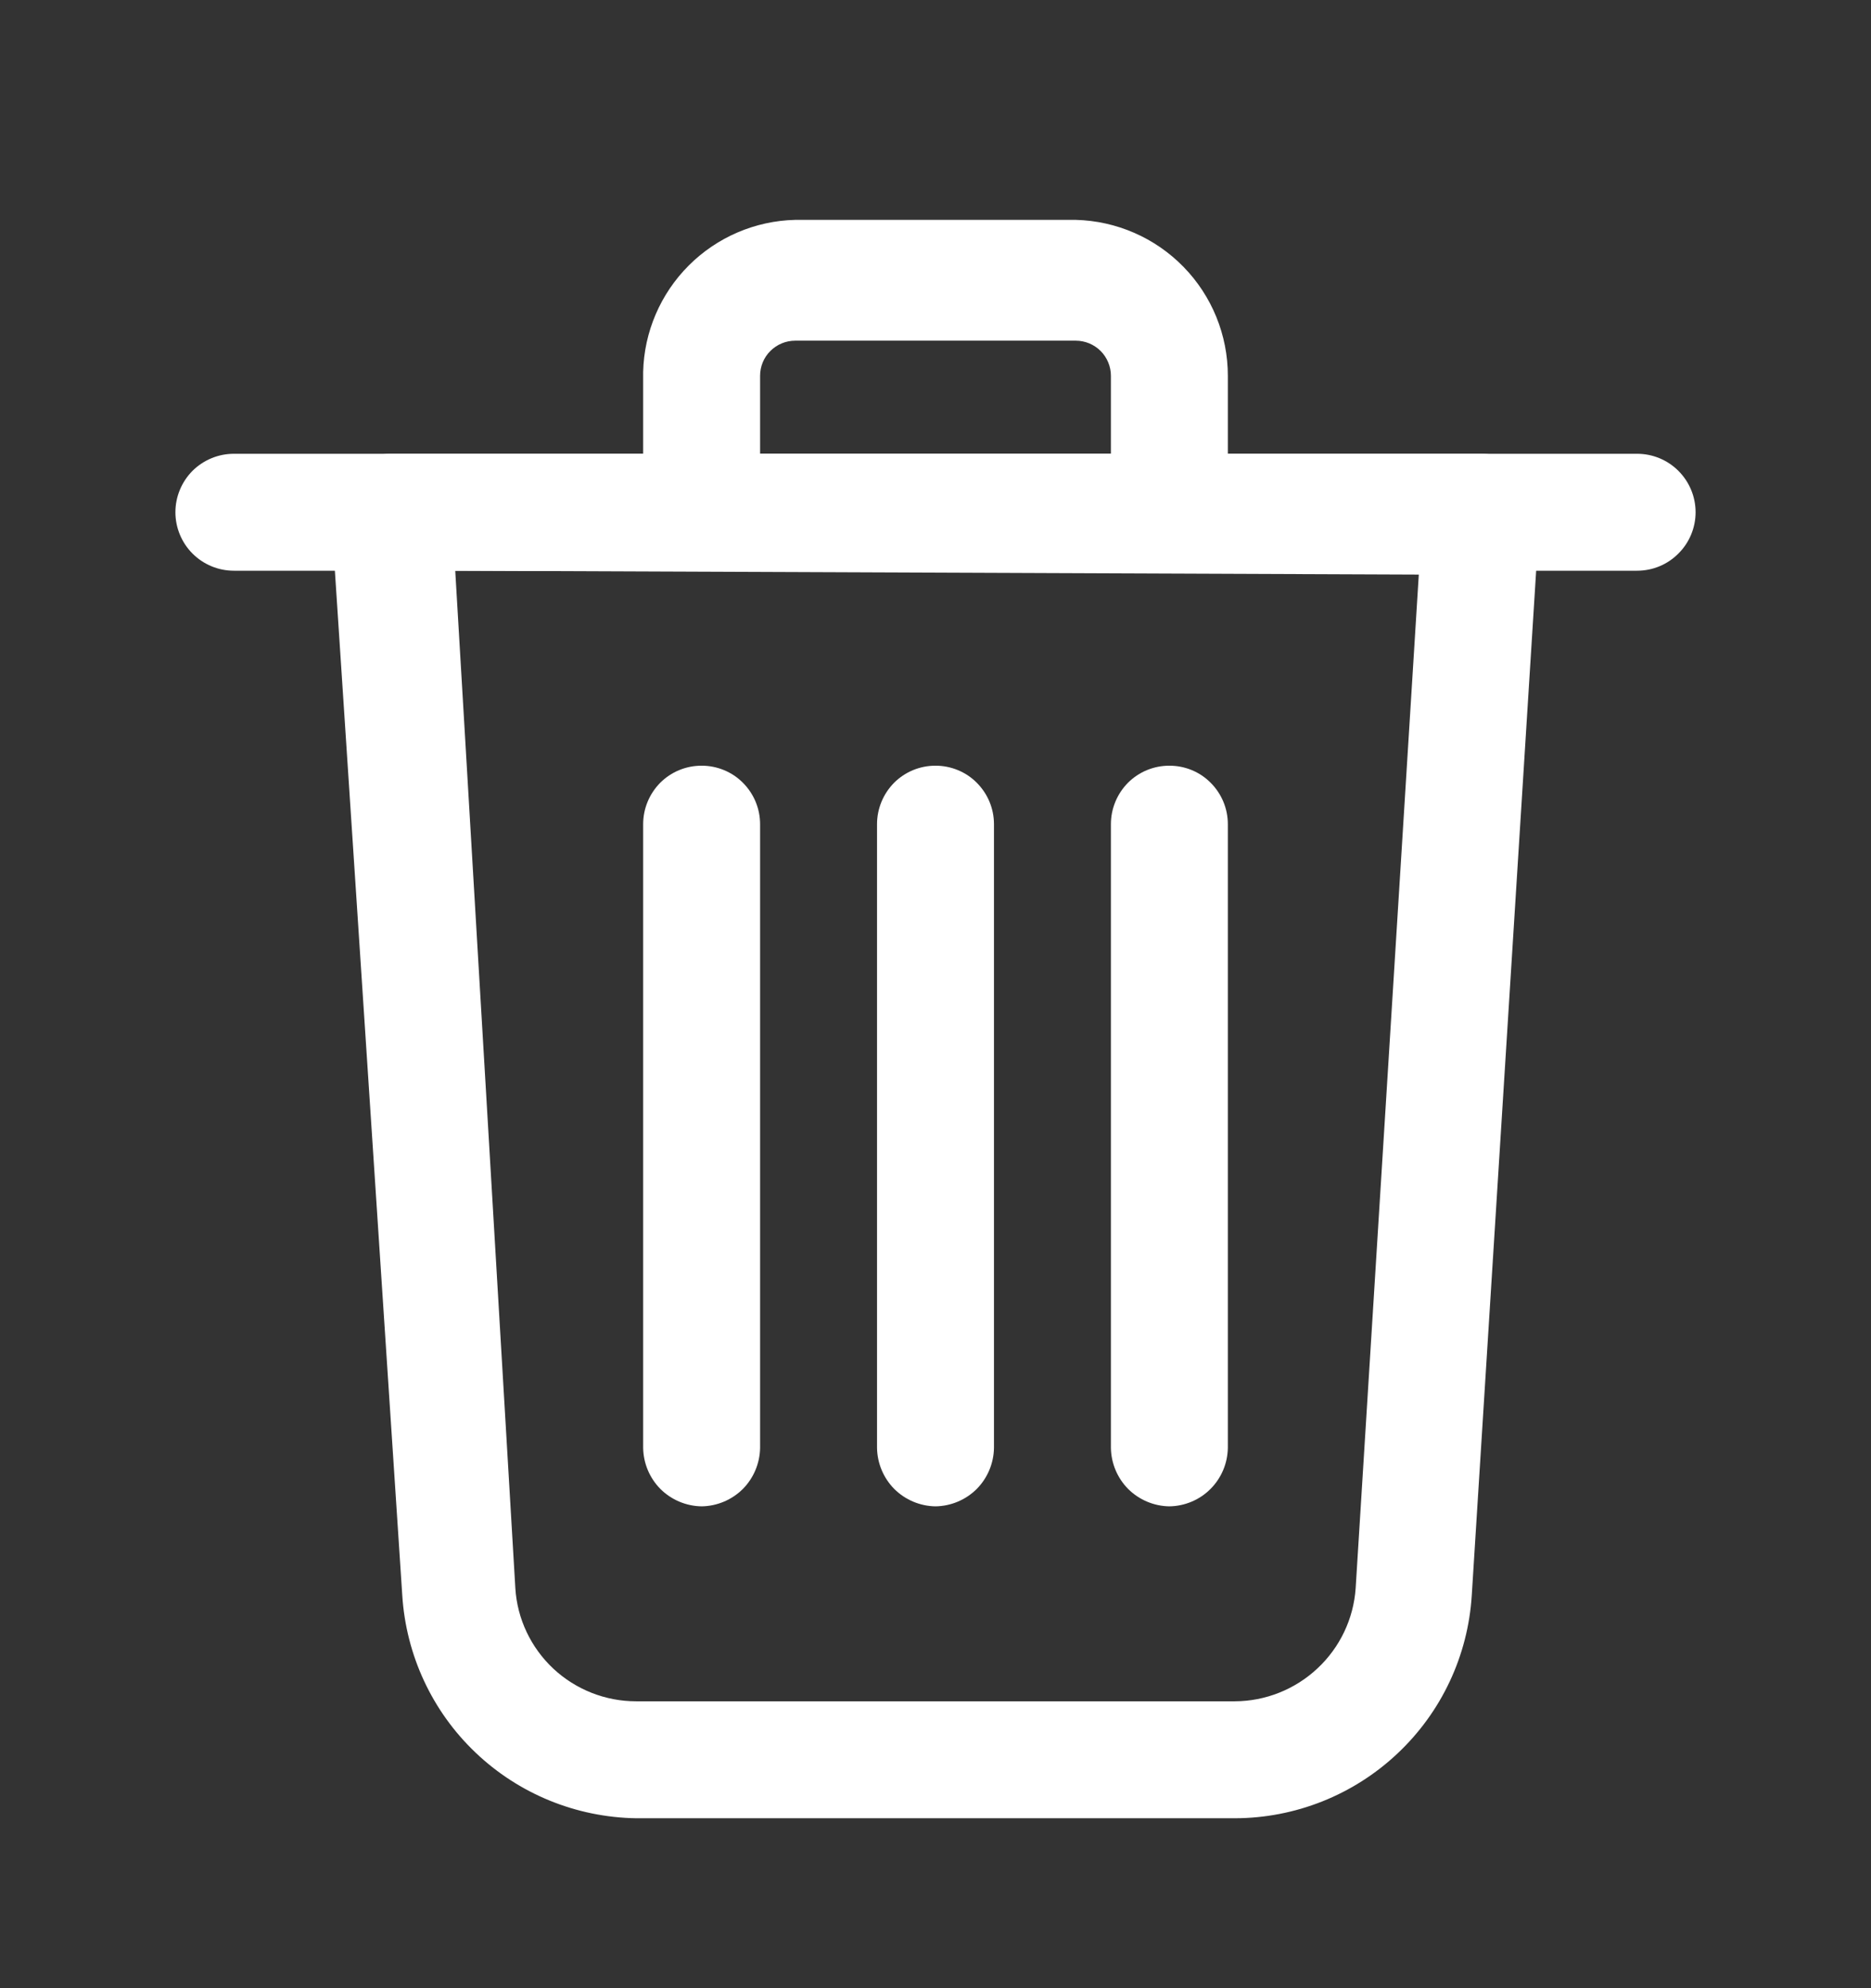 <svg xmlns="http://www.w3.org/2000/svg" width="16" height="17" viewBox="0 0 16 17" fill="none">
  <rect x="0" y="0" width="16" height="17" fill="#333333" stroke="none"/>
  <path d="M10.56 15.547H5.44C4.928 15.539 4.437 15.339 4.066 14.985C3.695 14.632 3.472 14.151 3.44 13.64L2.833 4.413C2.83 4.346 2.84 4.279 2.863 4.217C2.886 4.154 2.921 4.096 2.967 4.047C3.013 3.995 3.07 3.954 3.133 3.926C3.196 3.897 3.264 3.882 3.333 3.88H12.666C12.735 3.88 12.803 3.894 12.866 3.921C12.929 3.948 12.986 3.988 13.032 4.038C13.079 4.088 13.115 4.147 13.139 4.212C13.162 4.276 13.171 4.345 13.166 4.413L12.586 13.64C12.554 14.156 12.327 14.64 11.95 14.994C11.574 15.348 11.077 15.546 10.56 15.547ZM3.893 4.88L4.407 13.58C4.423 13.842 4.54 14.088 4.732 14.268C4.924 14.447 5.177 14.547 5.44 14.547H10.56C10.822 14.546 11.075 14.445 11.266 14.266C11.458 14.087 11.575 13.842 11.593 13.58L12.133 4.913L3.893 4.88Z" fill="white"/>
  <path d="M14 4.88H2C1.867 4.88 1.74 4.827 1.646 4.733C1.553 4.64 1.5 4.512 1.5 4.38C1.5 4.247 1.553 4.12 1.646 4.026C1.74 3.933 1.867 3.88 2 3.88H14C14.133 3.88 14.26 3.933 14.353 4.026C14.447 4.12 14.5 4.247 14.5 4.38C14.5 4.512 14.447 4.64 14.353 4.733C14.26 4.827 14.133 4.88 14 4.88Z" fill="white"/>
  <path d="M10 4.88H6C5.868 4.878 5.742 4.825 5.648 4.732C5.555 4.638 5.502 4.512 5.5 4.38V3.18C5.508 2.838 5.648 2.512 5.89 2.27C6.132 2.028 6.458 1.888 6.8 1.88H9.2C9.548 1.889 9.878 2.033 10.121 2.282C10.364 2.531 10.5 2.865 10.5 3.213V4.38C10.498 4.512 10.445 4.638 10.351 4.732C10.258 4.825 10.132 4.878 10 4.88ZM6.5 3.88H9.5V3.213C9.5 3.134 9.468 3.057 9.412 3.001C9.356 2.945 9.279 2.913 9.2 2.913H6.8C6.72 2.913 6.644 2.945 6.588 3.001C6.531 3.057 6.5 3.134 6.5 3.213V3.88ZM10 12.88C9.868 12.878 9.742 12.825 9.648 12.732C9.555 12.638 9.502 12.512 9.5 12.38V7.047C9.5 6.914 9.553 6.787 9.646 6.693C9.74 6.599 9.867 6.547 10 6.547C10.133 6.547 10.26 6.599 10.353 6.693C10.447 6.787 10.5 6.914 10.5 7.047V12.38C10.498 12.512 10.445 12.638 10.351 12.732C10.258 12.825 10.132 12.878 10 12.88ZM6 12.88C5.868 12.878 5.742 12.825 5.648 12.732C5.555 12.638 5.502 12.512 5.5 12.38V7.047C5.5 6.914 5.553 6.787 5.646 6.693C5.74 6.599 5.867 6.547 6 6.547C6.132 6.547 6.26 6.599 6.353 6.693C6.447 6.787 6.5 6.914 6.5 7.047V12.38C6.498 12.512 6.445 12.638 6.352 12.732C6.258 12.825 6.132 12.878 6 12.88ZM8 12.88C7.868 12.878 7.742 12.825 7.648 12.732C7.555 12.638 7.502 12.512 7.5 12.38V7.047C7.5 6.914 7.553 6.787 7.646 6.693C7.74 6.599 7.867 6.547 8 6.547C8.132 6.547 8.26 6.599 8.353 6.693C8.447 6.787 8.5 6.914 8.5 7.047V12.38C8.498 12.512 8.445 12.638 8.352 12.732C8.258 12.825 8.132 12.878 8 12.88Z" fill="white"/>
</svg>